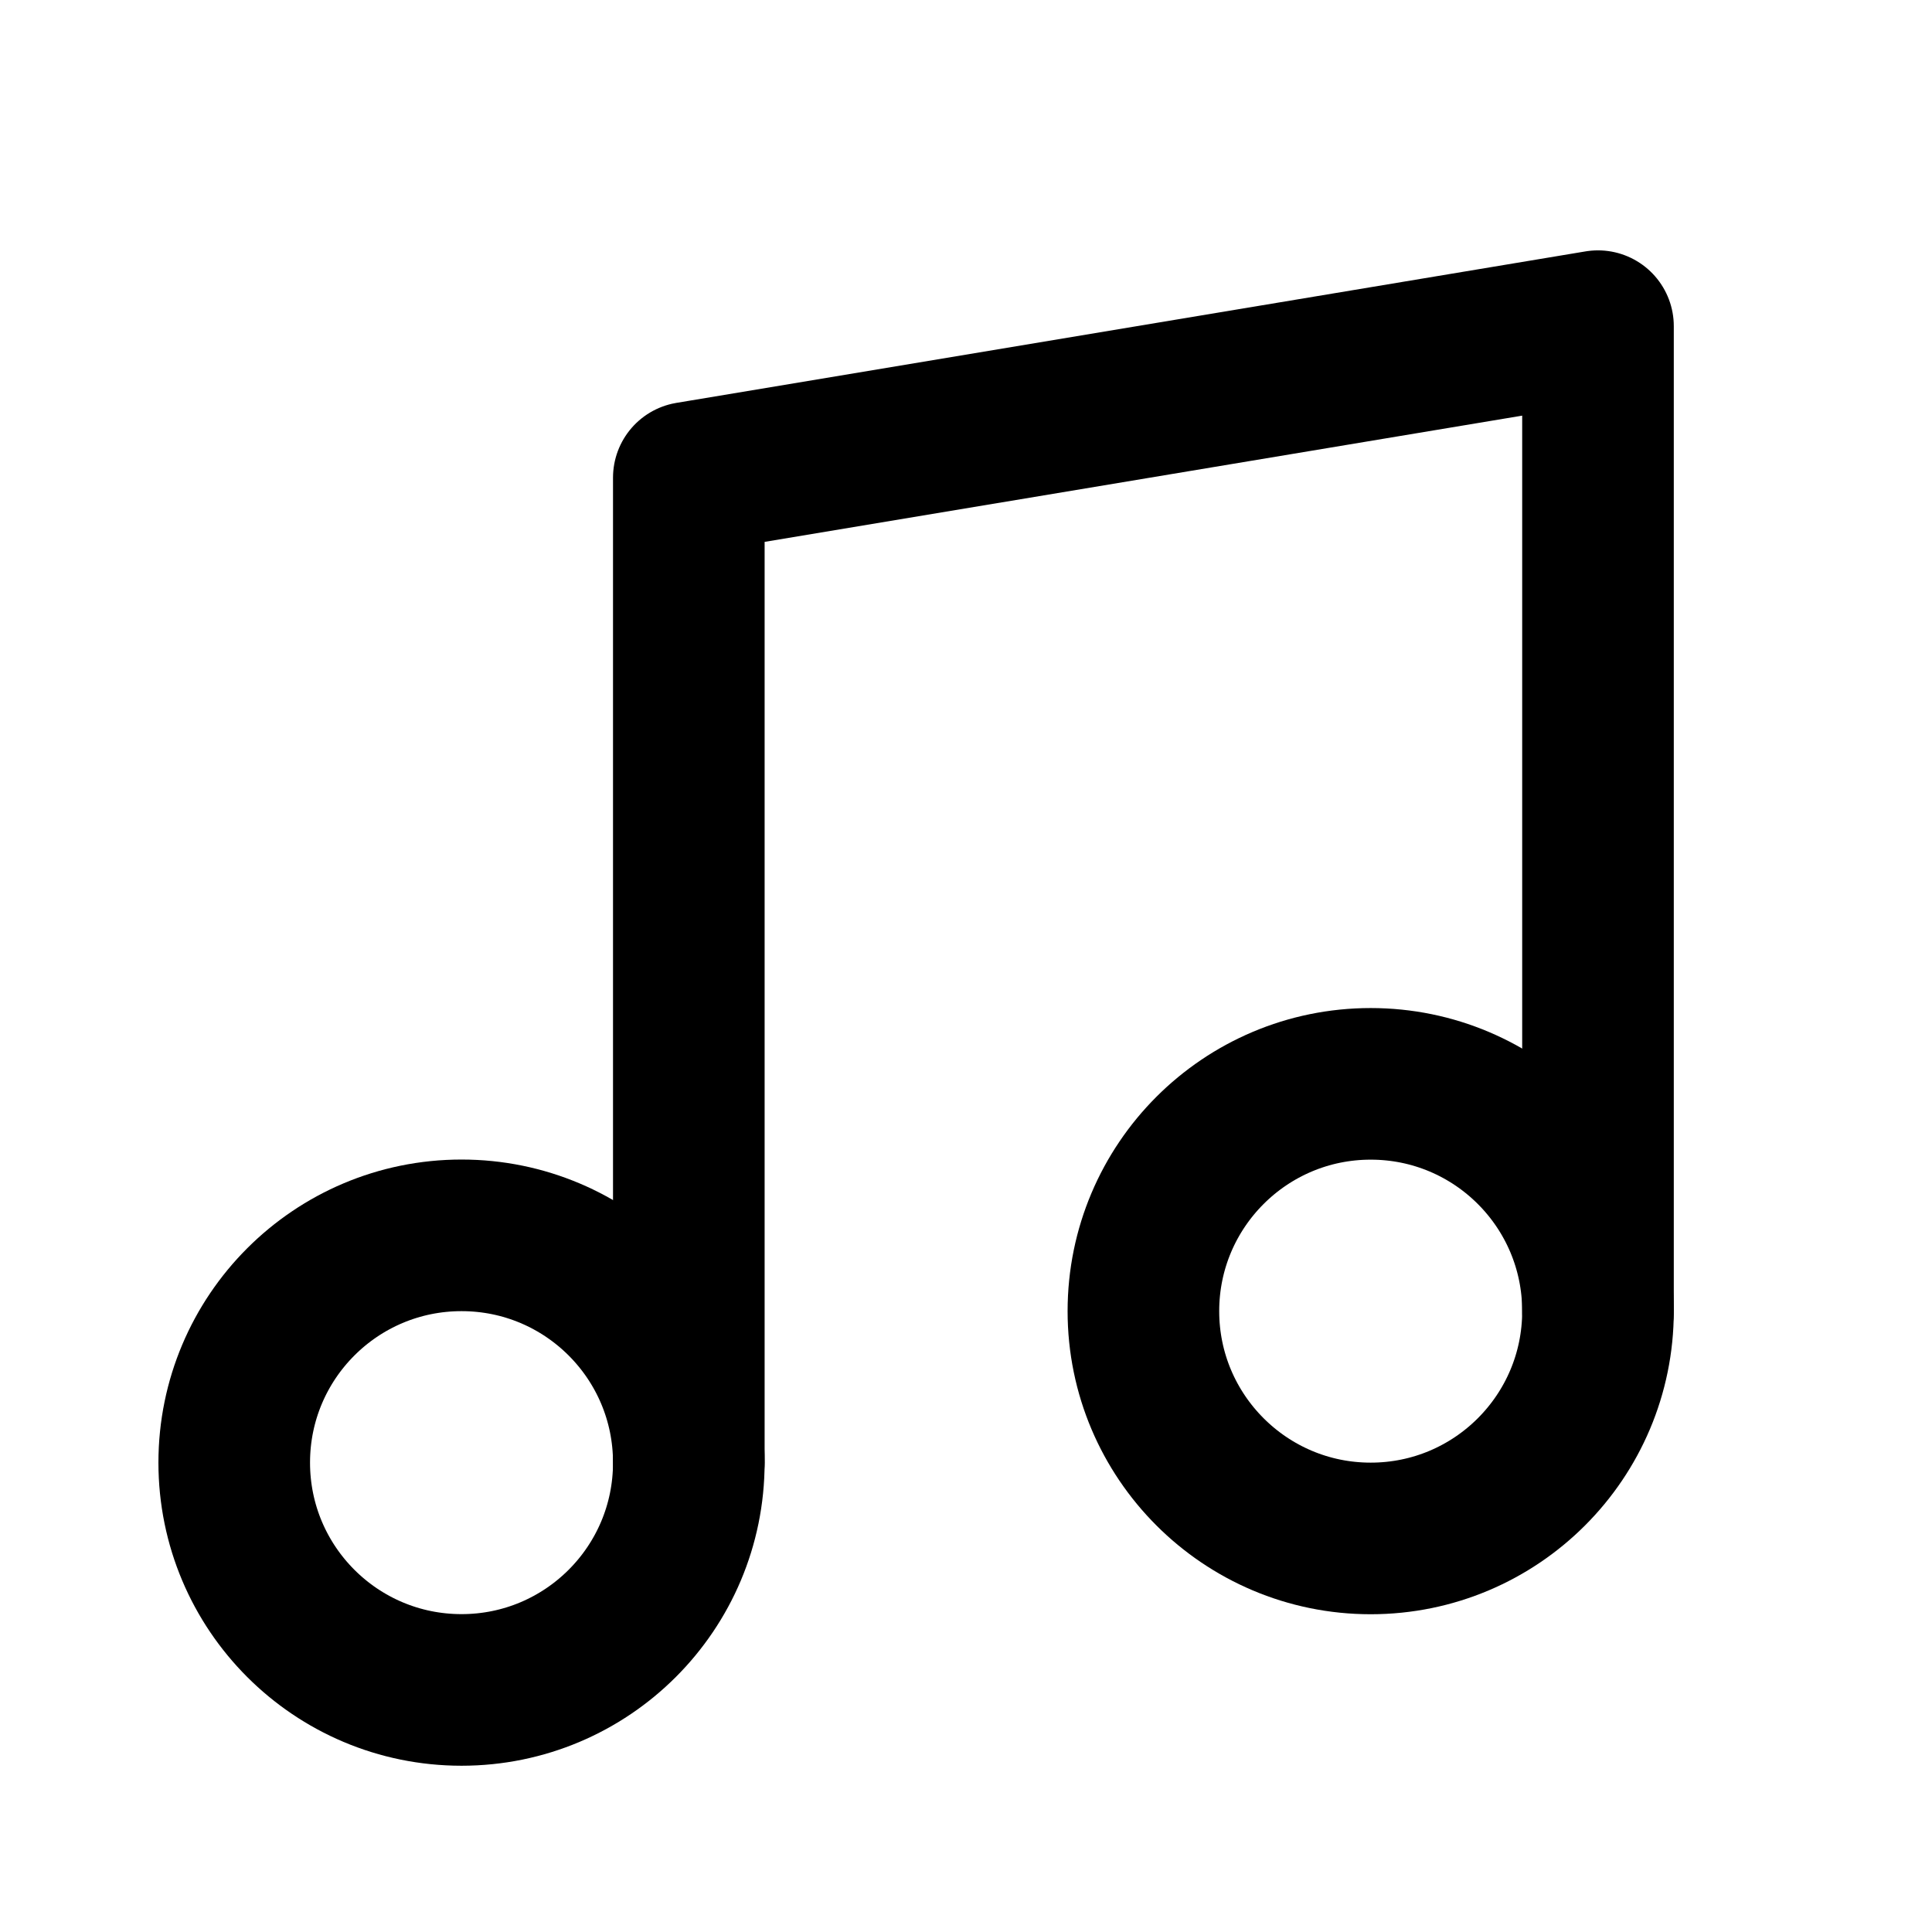 <svg width="17" height="17" viewBox="0 0 17 17" fill="none" xmlns="http://www.w3.org/2000/svg">
<path d="M6.061 12.87V4.203L14.061 2.87V11.537" stroke="currentColor" stroke-width="1.334" stroke-linecap="round" stroke-linejoin="round"/>
<path d="M4.061 14.87C5.166 14.87 6.061 13.975 6.061 12.87C6.061 11.765 5.166 10.87 4.061 10.87C2.956 10.87 2.061 11.765 2.061 12.87C2.061 13.975 2.956 14.87 4.061 14.87Z" stroke="currentColor" stroke-width="1.334" stroke-linecap="round" stroke-linejoin="round"/>
<path d="M12.061 13.537C13.166 13.537 14.061 12.641 14.061 11.537C14.061 10.432 13.166 9.537 12.061 9.537C10.957 9.537 10.061 10.432 10.061 11.537C10.061 12.641 10.957 13.537 12.061 13.537Z" stroke="currentColor" stroke-width="1.334" stroke-linecap="round" stroke-linejoin="round"/>
</svg>
